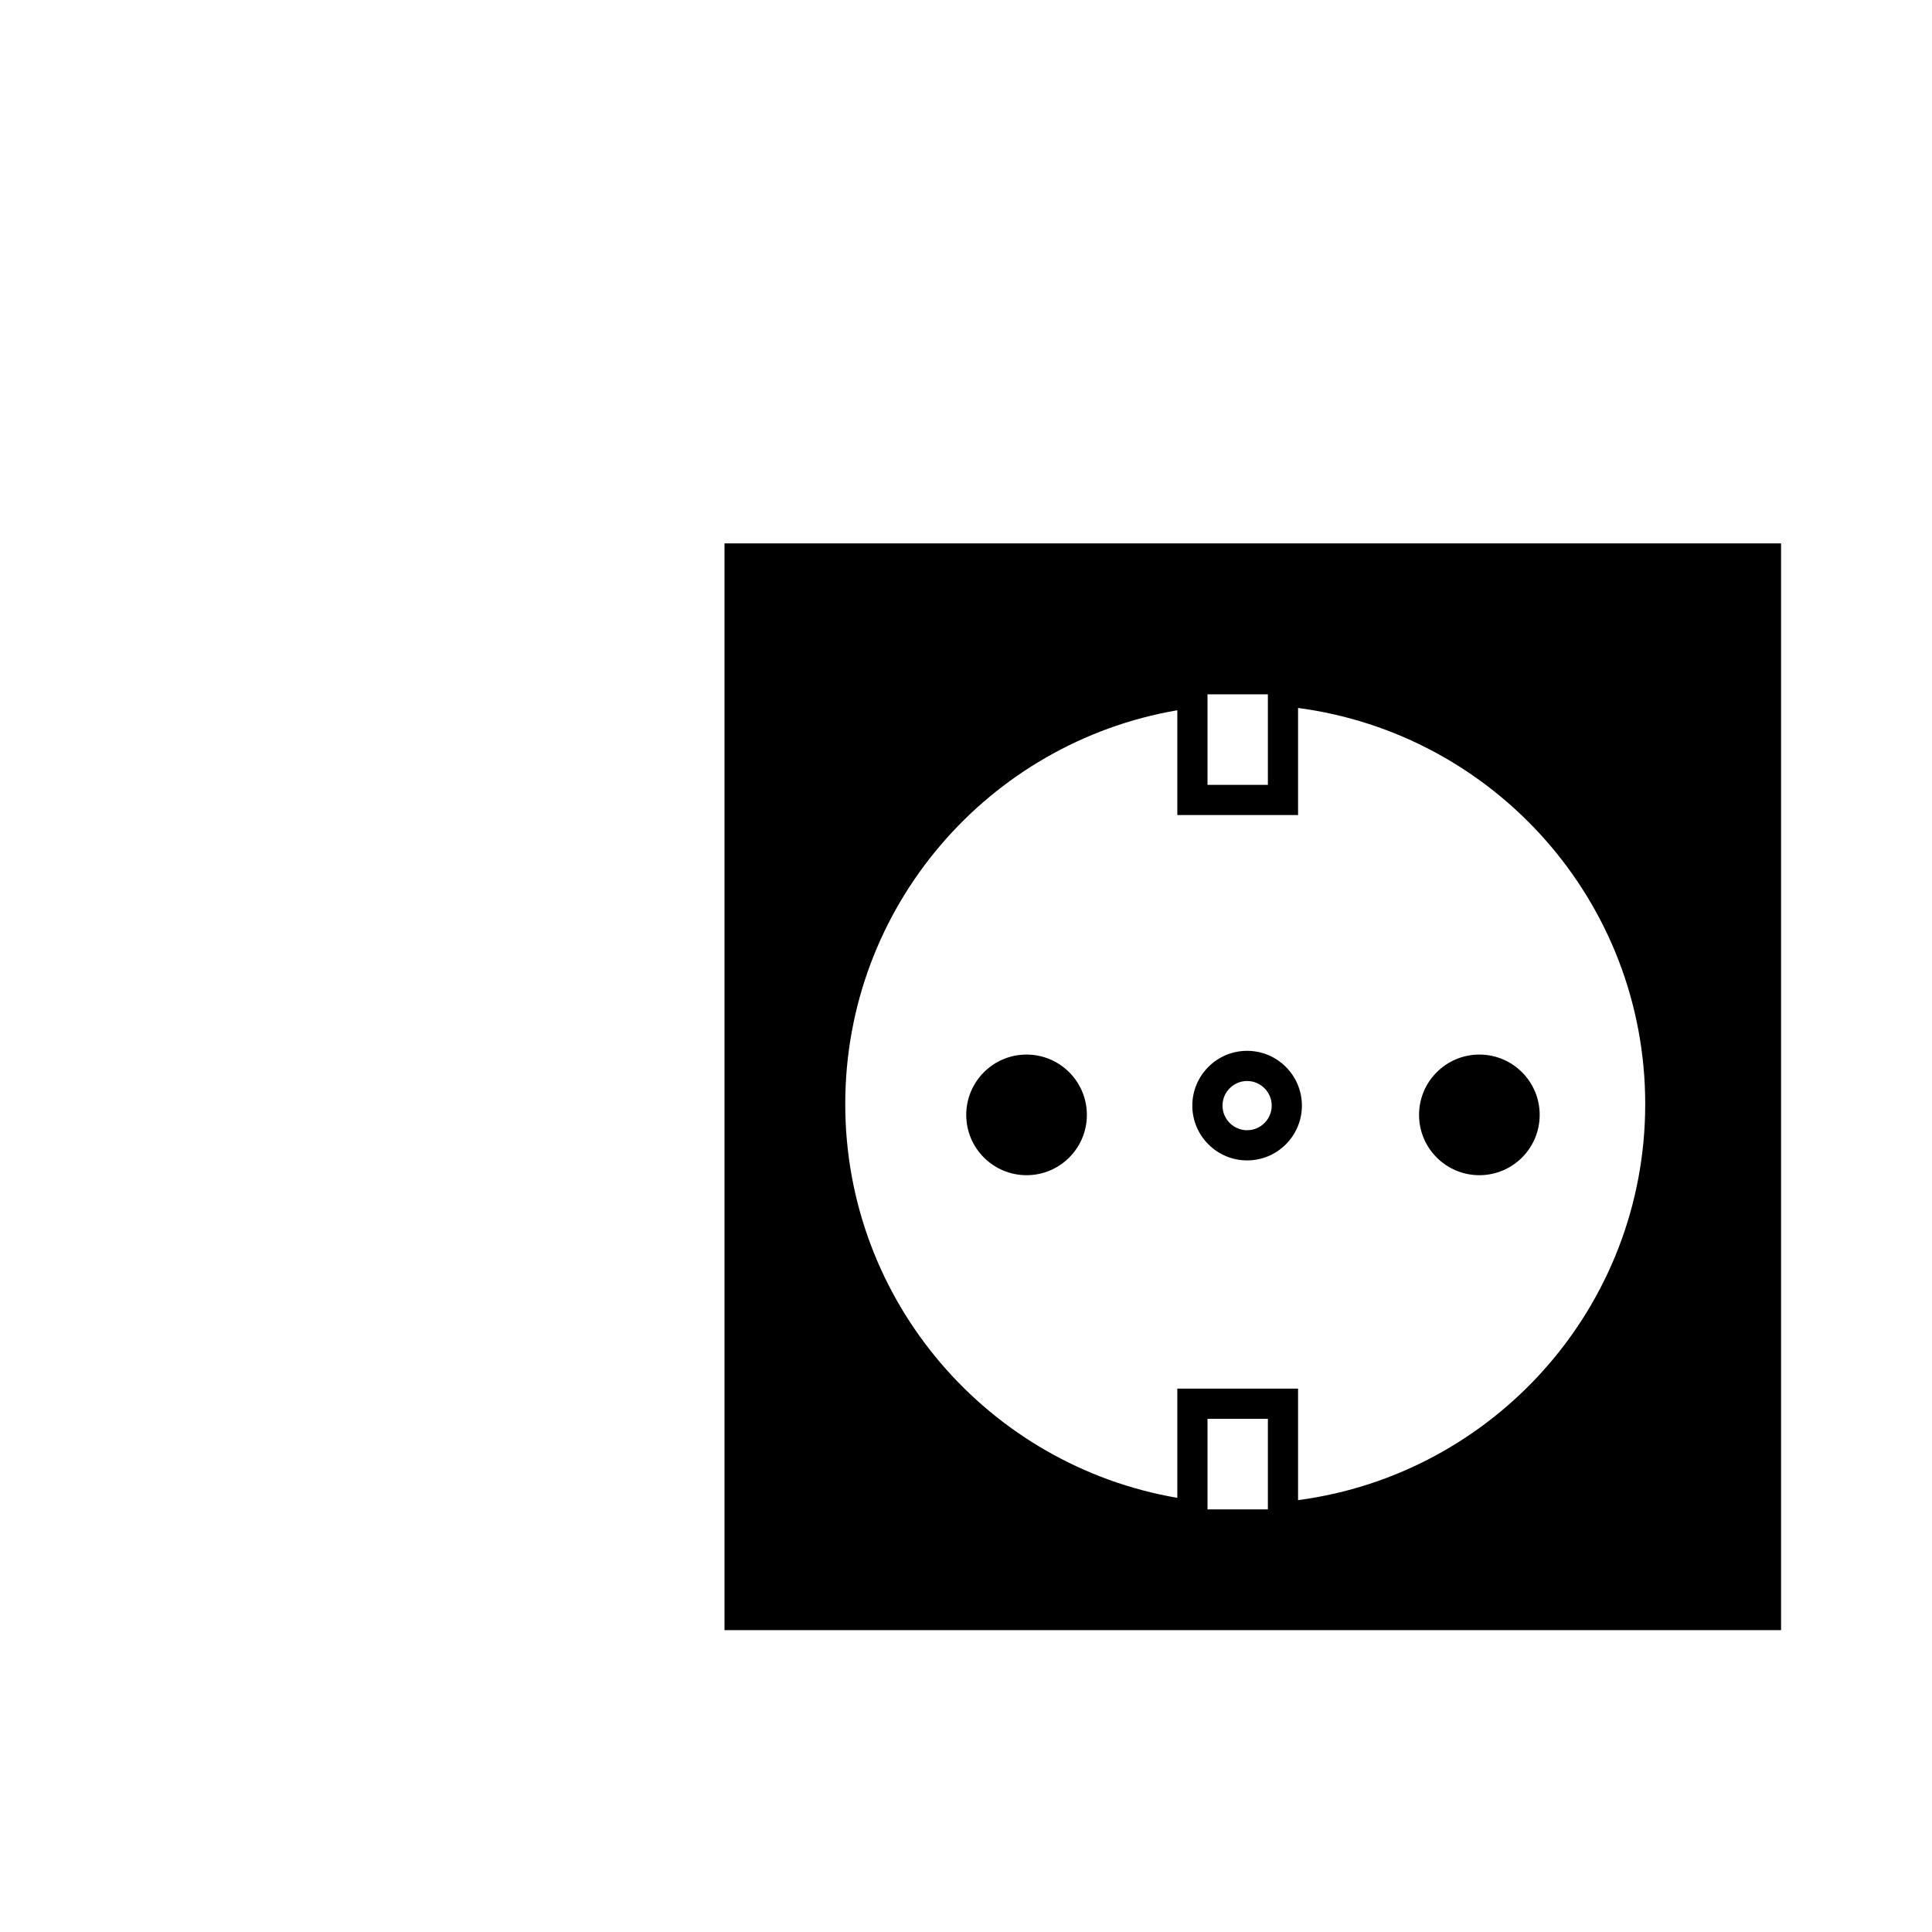 <?xml version="1.0" encoding="iso-8859-1"?>
<!-- Generator: Adobe Illustrator 17.1.0, SVG Export Plug-In . SVG Version: 6.00 Build 0)  -->
<!DOCTYPE svg PUBLIC "-//W3C//DTD SVG 1.1//EN" "http://www.w3.org/Graphics/SVG/1.1/DTD/svg11.dtd">
<svg version="1.1" id="Layer_1" xmlns="http://www.w3.org/2000/svg" xmlns:xlink="http://www.w3.org/1999/xlink" x="0px" y="0px"
	 viewBox="0 0 64 64" style="enable-background:new 0 0 64 64;" xml:space="preserve">
<path d="M24,54h35V18H24V54z M40,49.76V47h2v2.785V50h-2V49.76z M42,23.361V26h-2v-2.614V23h2V23.361z M39,23.528V27h3h1v-3.548
	c6.488,0.858,11.5,6.398,11.5,13.121c0,6.723-5.012,12.263-11.5,13.121V46h-4v1v2.618c-6.244-1.07-11-6.496-11-13.045
	C28,30.024,32.756,24.598,39,23.528z"/>
<circle cx="34.006" cy="36.932" r="1.998"/>
<circle cx="49.006" cy="36.932" r="1.998"/>
<path d="M41.312,38.44c1.001,0,1.815-0.814,1.815-1.815s-0.814-1.815-1.815-1.815s-1.815,0.814-1.815,1.815
	S40.312,38.44,41.312,38.44z M41.312,35.81c0.449,0,0.815,0.366,0.815,0.815s-0.366,0.815-0.815,0.815s-0.815-0.366-0.815-0.815
	S40.863,35.81,41.312,35.81z"/>
</svg>
